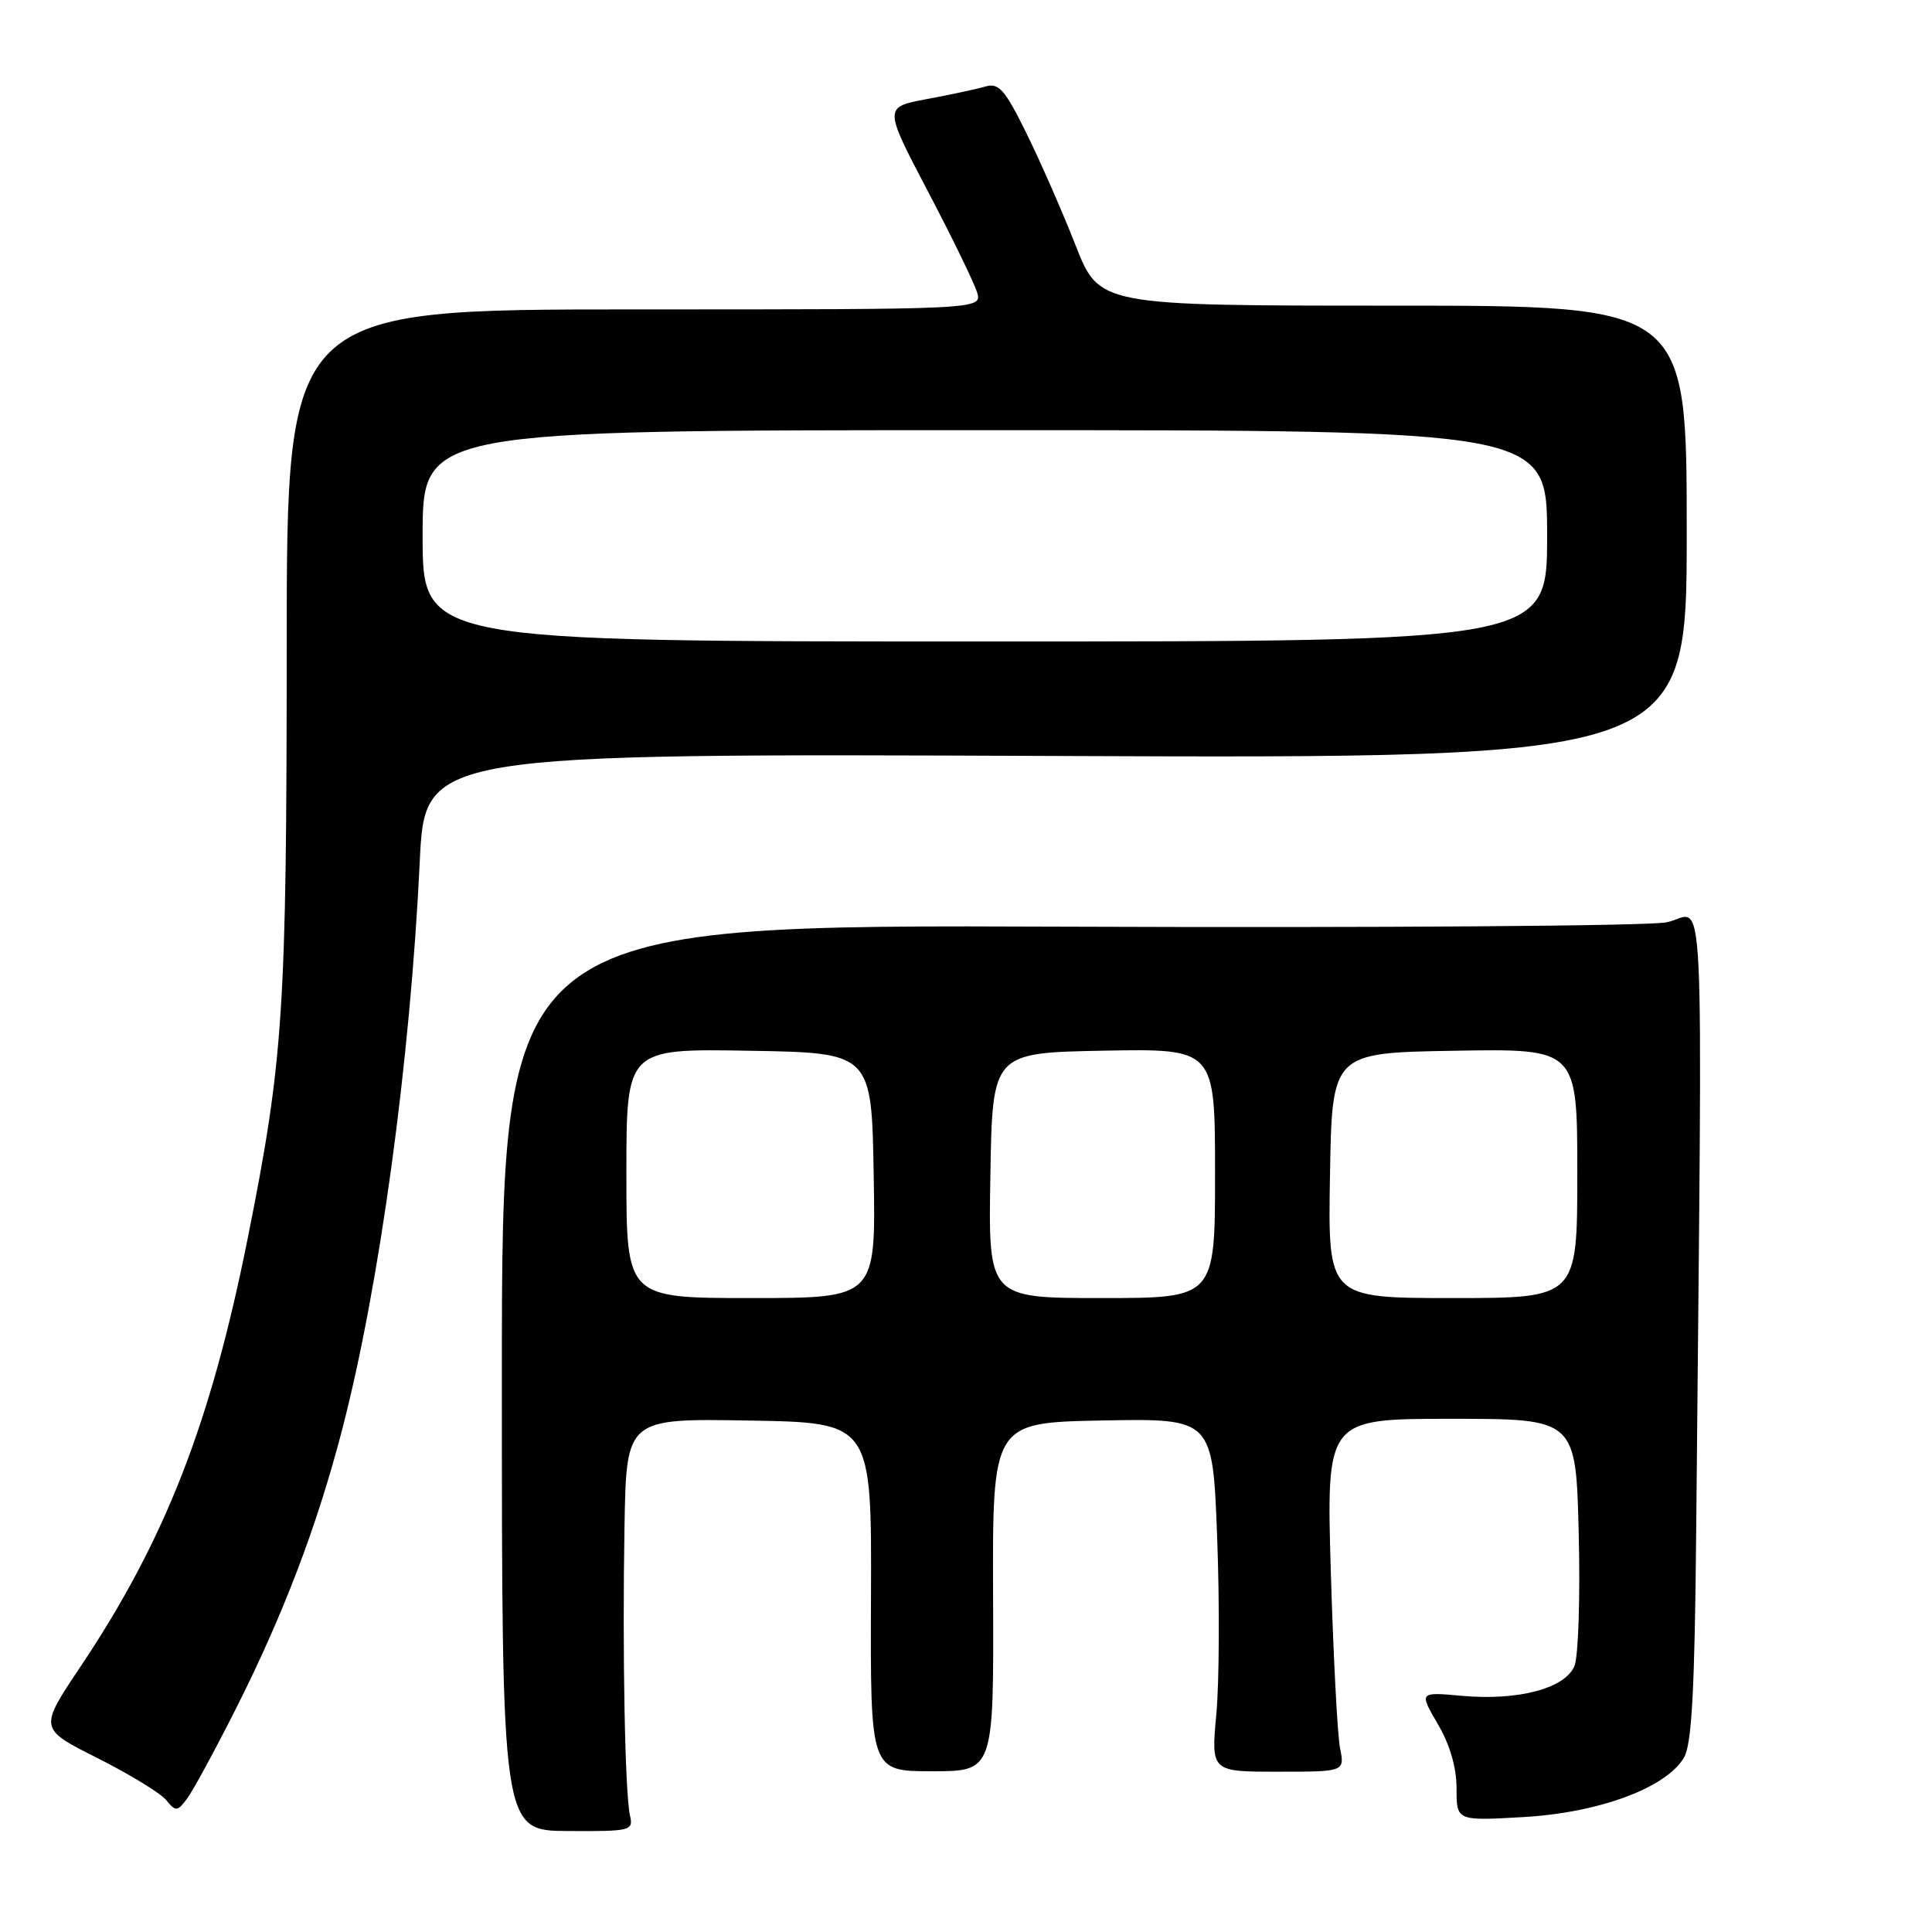 <?xml version="1.0" encoding="UTF-8" standalone="no"?>
<!DOCTYPE svg PUBLIC "-//W3C//DTD SVG 1.1//EN" "http://www.w3.org/Graphics/SVG/1.1/DTD/svg11.dtd" >
<svg xmlns="http://www.w3.org/2000/svg" xmlns:xlink="http://www.w3.org/1999/xlink" version="1.1" viewBox="0 0 256 256">
 <g >
 <path fill="currentColor"
d=" M 83.48 240.59 C 82.81 237.62 82.46 218.96 82.75 202.23 C 83.00 187.95 83.00 187.95 99.25 188.23 C 115.50 188.50 115.50 188.50 115.41 211.60 C 115.32 234.70 115.32 234.70 123.50 234.70 C 131.68 234.70 131.68 234.70 131.59 211.60 C 131.50 188.50 131.50 188.50 146.10 188.22 C 160.69 187.95 160.69 187.95 161.28 203.72 C 161.61 212.40 161.56 222.93 161.17 227.13 C 160.47 234.76 160.47 234.76 169.33 234.76 C 178.19 234.76 178.19 234.76 177.56 231.63 C 177.22 229.91 176.67 219.39 176.34 208.25 C 175.75 188.00 175.75 188.00 192.28 188.00 C 208.82 188.00 208.82 188.00 209.19 203.25 C 209.40 211.64 209.14 219.51 208.62 220.76 C 207.37 223.73 201.18 225.37 193.76 224.71 C 188.03 224.19 188.03 224.19 190.51 228.43 C 192.12 231.17 193.00 234.20 193.00 236.98 C 193.00 241.28 193.00 241.28 201.87 240.77 C 211.92 240.20 220.87 236.86 223.16 232.84 C 224.17 231.08 224.56 223.77 224.75 203.25 C 225.59 111.73 226.06 121.26 220.77 122.22 C 218.17 122.70 182.39 122.95 141.27 122.79 C 66.50 122.50 66.50 122.50 66.50 182.53 C 66.50 242.57 66.50 242.57 75.23 242.62 C 83.57 242.67 83.94 242.58 83.48 240.59 Z  M 31.19 226.55 C 37.50 214.06 41.98 202.32 45.32 189.50 C 50.30 170.35 54.35 140.73 55.62 114.17 C 56.31 99.83 56.31 99.83 139.90 100.17 C 223.50 100.50 223.50 100.50 223.50 70.50 C 223.50 40.50 223.50 40.50 184.58 40.50 C 145.65 40.50 145.65 40.50 142.52 32.50 C 140.79 28.10 137.87 21.43 136.02 17.68 C 133.15 11.85 132.35 10.95 130.58 11.46 C 129.43 11.80 125.93 12.55 122.80 13.13 C 117.10 14.20 117.10 14.20 122.95 25.35 C 126.17 31.48 129.10 37.51 129.47 38.75 C 130.13 41.00 130.13 41.00 84.07 41.00 C 38.00 41.00 38.00 41.00 37.99 85.75 C 37.98 133.97 37.56 140.36 32.84 164.00 C 27.92 188.62 21.89 204.07 10.66 220.85 C 5.16 229.06 5.16 229.06 12.89 232.94 C 17.14 235.08 21.24 237.58 22.00 238.50 C 23.30 240.07 23.49 240.06 24.78 238.34 C 25.54 237.33 28.43 232.02 31.19 226.55 Z  M 83.00 155.48 C 83.00 138.95 83.00 138.95 99.25 139.23 C 115.50 139.50 115.50 139.50 115.77 155.75 C 116.05 172.00 116.05 172.00 99.52 172.00 C 83.00 172.00 83.00 172.00 83.00 155.48 Z  M 131.23 155.75 C 131.50 139.50 131.50 139.50 146.25 139.22 C 161.00 138.95 161.00 138.95 161.00 155.47 C 161.00 172.00 161.00 172.00 145.98 172.00 C 130.95 172.00 130.95 172.00 131.23 155.75 Z  M 176.23 155.75 C 176.50 139.50 176.50 139.50 192.75 139.23 C 209.00 138.95 209.00 138.95 209.00 155.48 C 209.00 172.00 209.00 172.00 192.48 172.00 C 175.95 172.00 175.95 172.00 176.23 155.75 Z  M 56.00 71.00 C 56.00 57.00 56.00 57.00 130.50 57.00 C 205.00 57.00 205.00 57.00 205.00 71.00 C 205.00 85.00 205.00 85.00 130.50 85.00 C 56.00 85.00 56.00 85.00 56.00 71.00 Z "/>
</g>
</svg>
